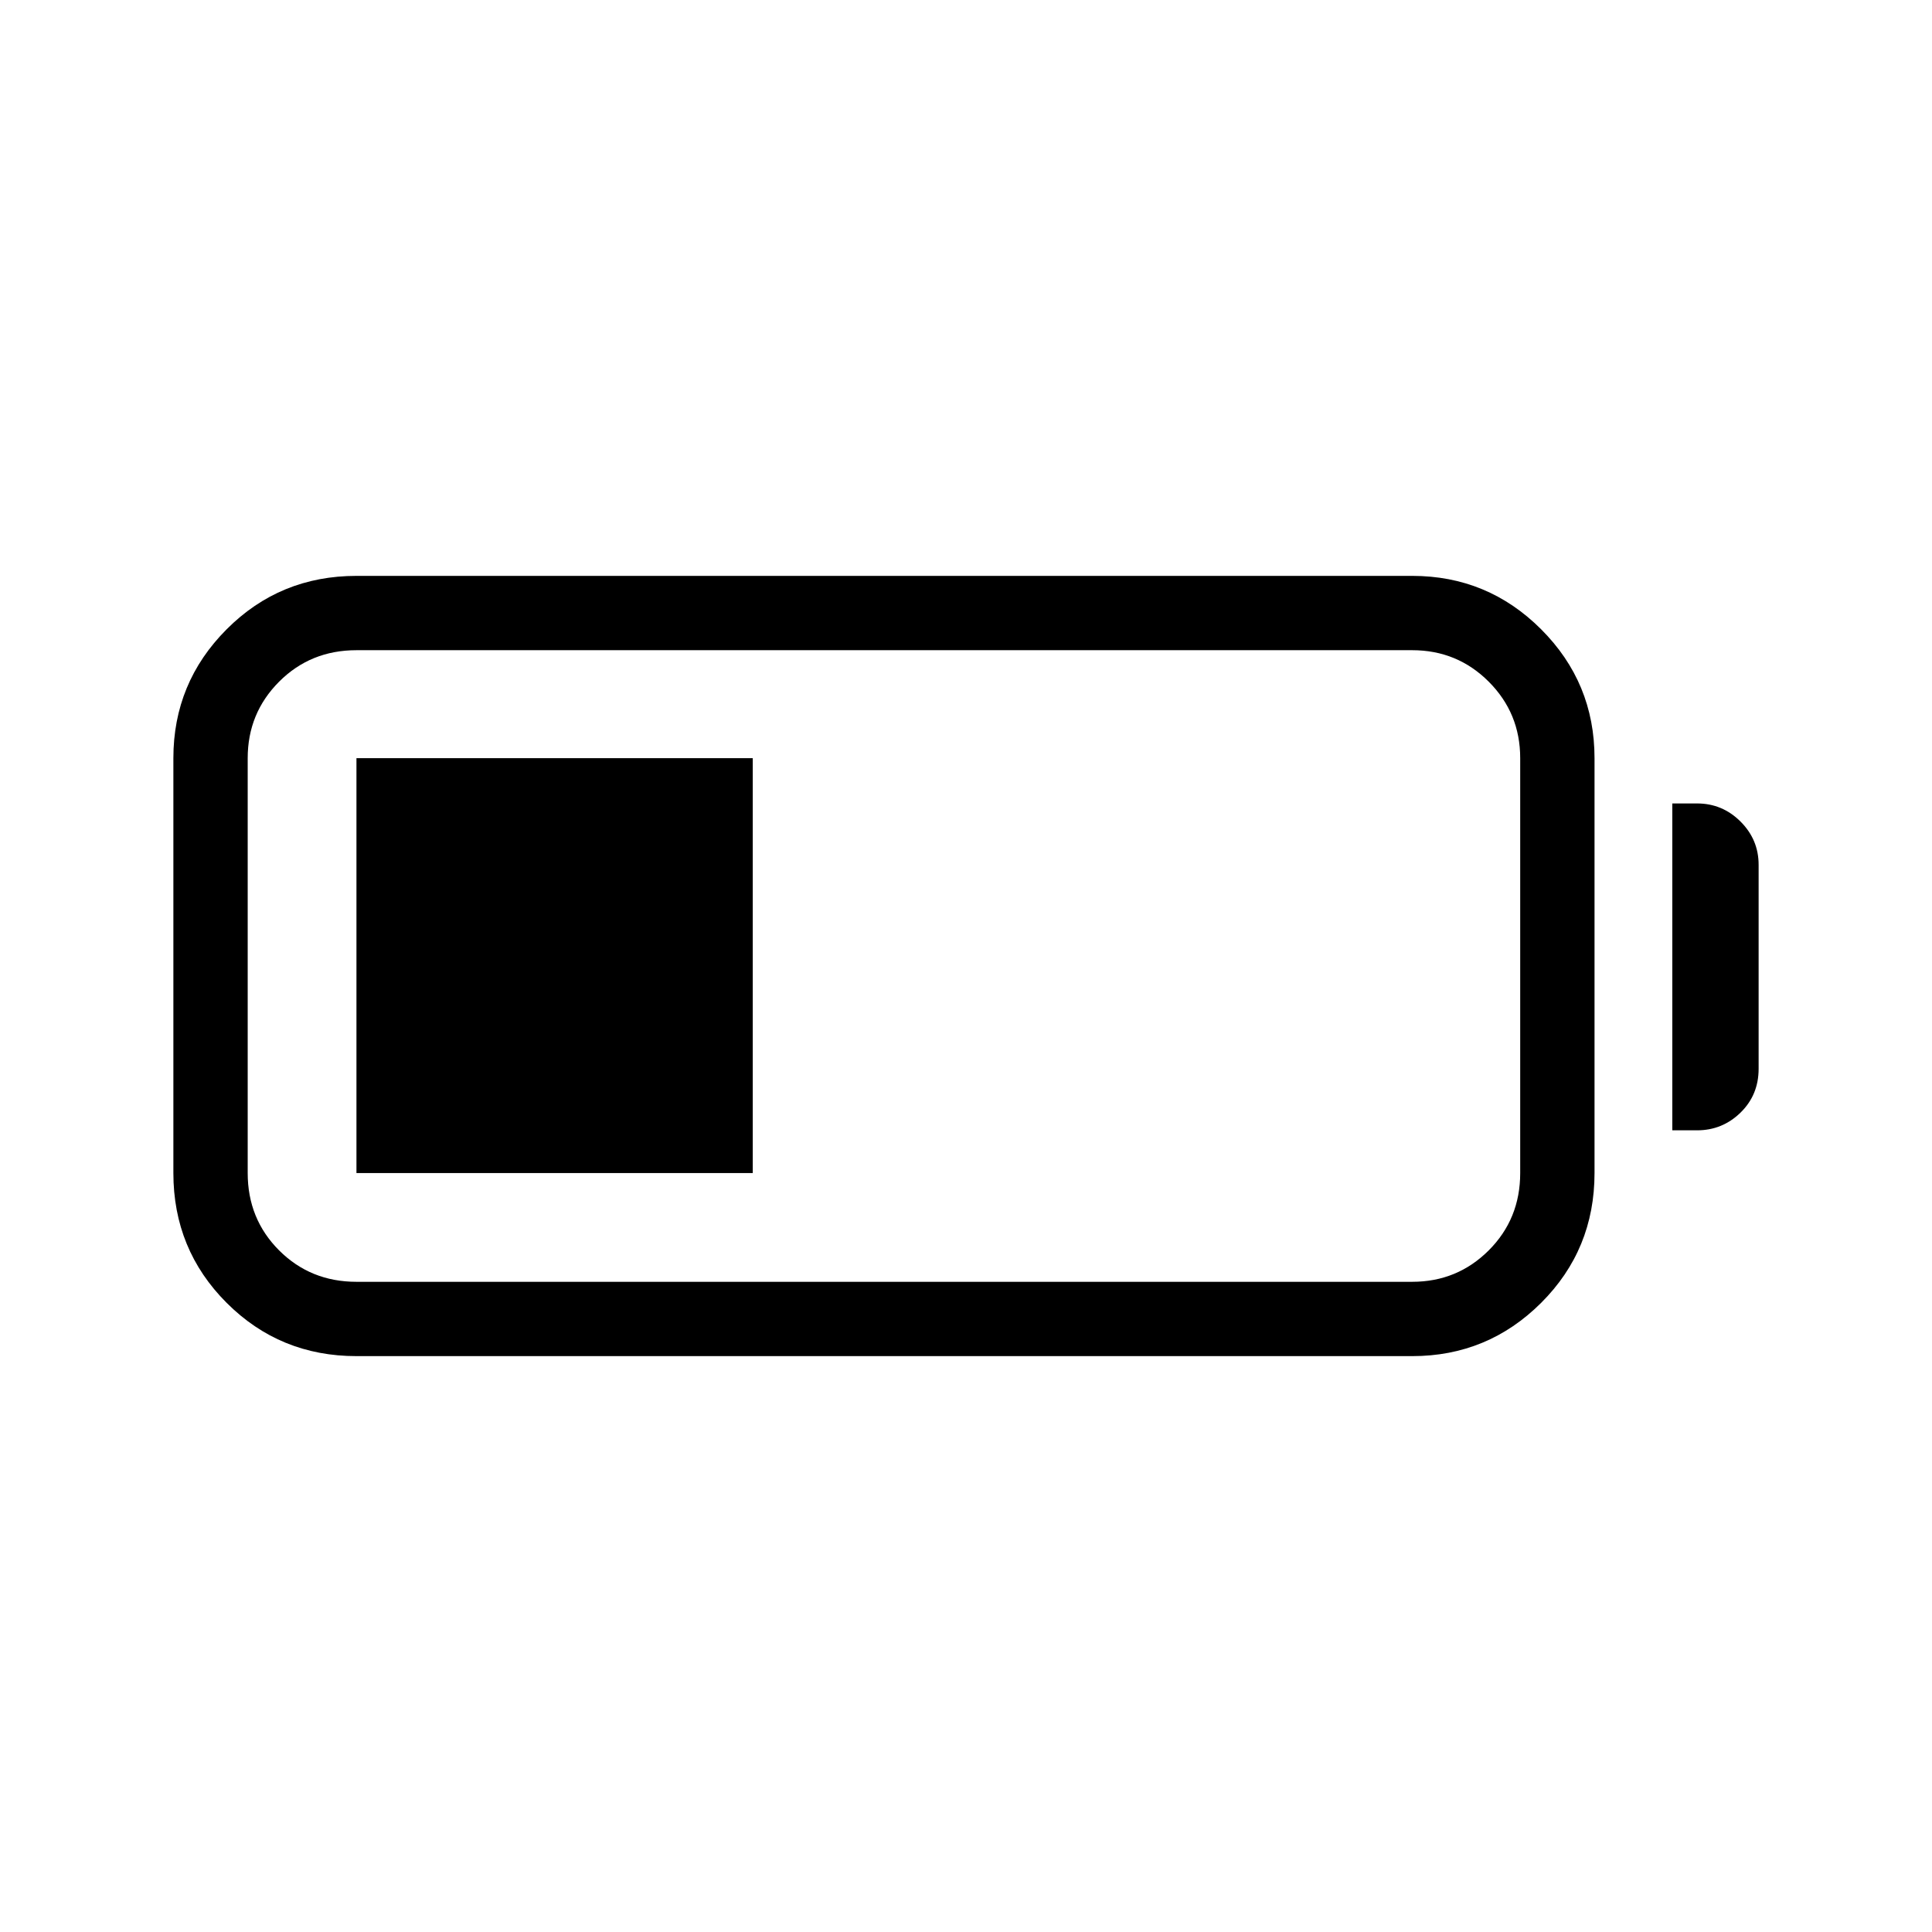 <svg xmlns="http://www.w3.org/2000/svg" height="24" viewBox="0 -960 960 960" width="24"><path d="M177.12-286.15q-38.03 0-64.5-26.47t-26.47-64.5v-206.15q0-37.51 26.47-64.04 26.47-26.54 64.5-26.54h524.61q37.51 0 64.05 26.54 26.53 26.53 26.53 64.04v206.15q0 38.03-26.53 64.5-26.54 26.47-64.05 26.47H177.12Zm0-36.93h524.61q22.37 0 38.01-15.61 15.64-15.62 15.64-38.43v-206.15q0-22.36-15.64-38.01-15.64-15.64-38.01-15.64H177.12q-22.81 0-38.43 15.64-15.61 15.65-15.61 38.01v206.15q0 22.81 15.61 38.43 15.62 15.61 38.43 15.61Zm653.84-75.27v-162.42h12.31q12.56 0 21.57 8.98t9.01 21.5v101.37q0 13-9.01 21.79-9.01 8.78-21.57 8.78h-12.31Zm-653.84 21.23v-206.15h196.92v206.15H177.12Z"/></svg>